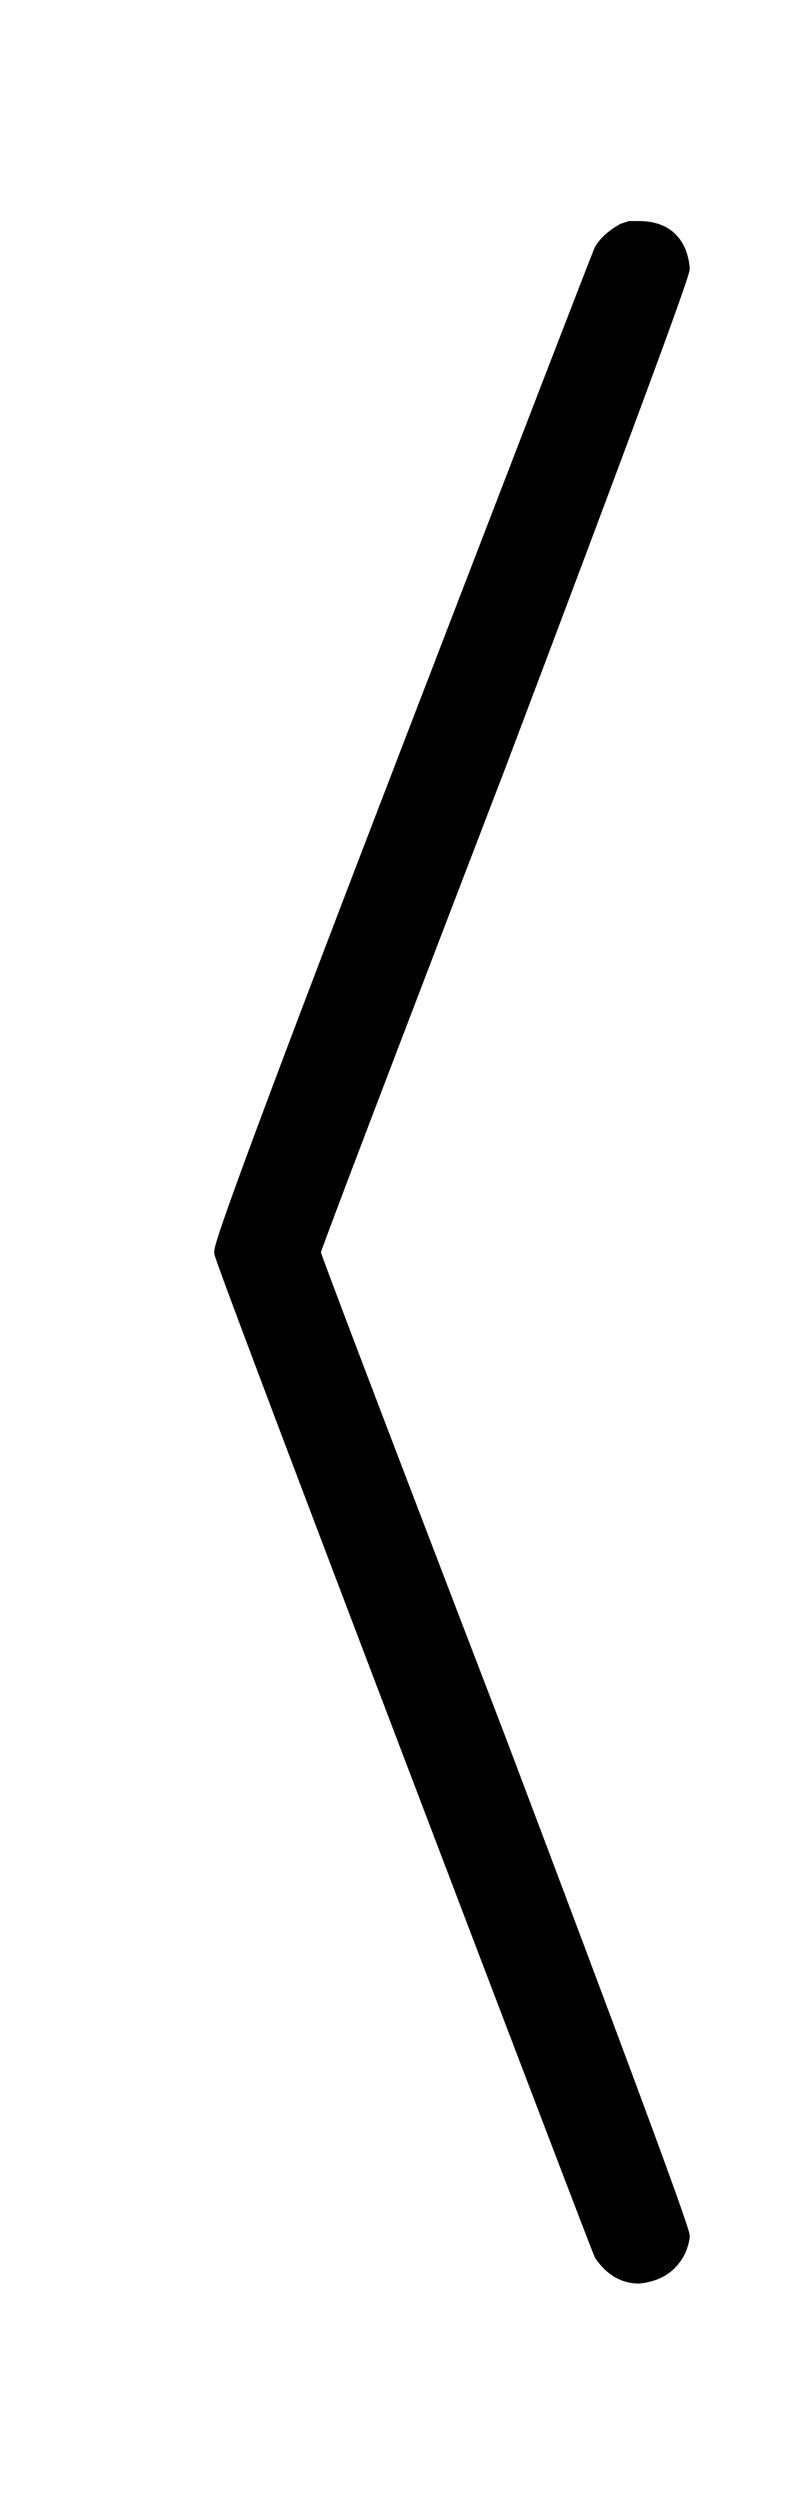 <svg xmlns:xlink="http://www.w3.org/1999/xlink" width=".915ex" height="2.843ex" style="vertical-align:-.838ex" viewBox="0 -863.1 394 1223.9" xmlns="http://www.w3.org/2000/svg"><defs><path stroke-width="10" id="a" d="M333-232q-1-7-6-12t-14-6q-10 0-17 10-3 7-94 246t-92 244 91 244 95 246q3 5 10 9l3 1h4q18 0 20-18 0-5-90-243-91-237-91-239t91-239q90-238 90-243z"/></defs><use xlink:href="#a" stroke="currentColor" fill="currentColor" stroke-width="0" transform="matrix(1 0 0 -1 0 0)"/></svg>